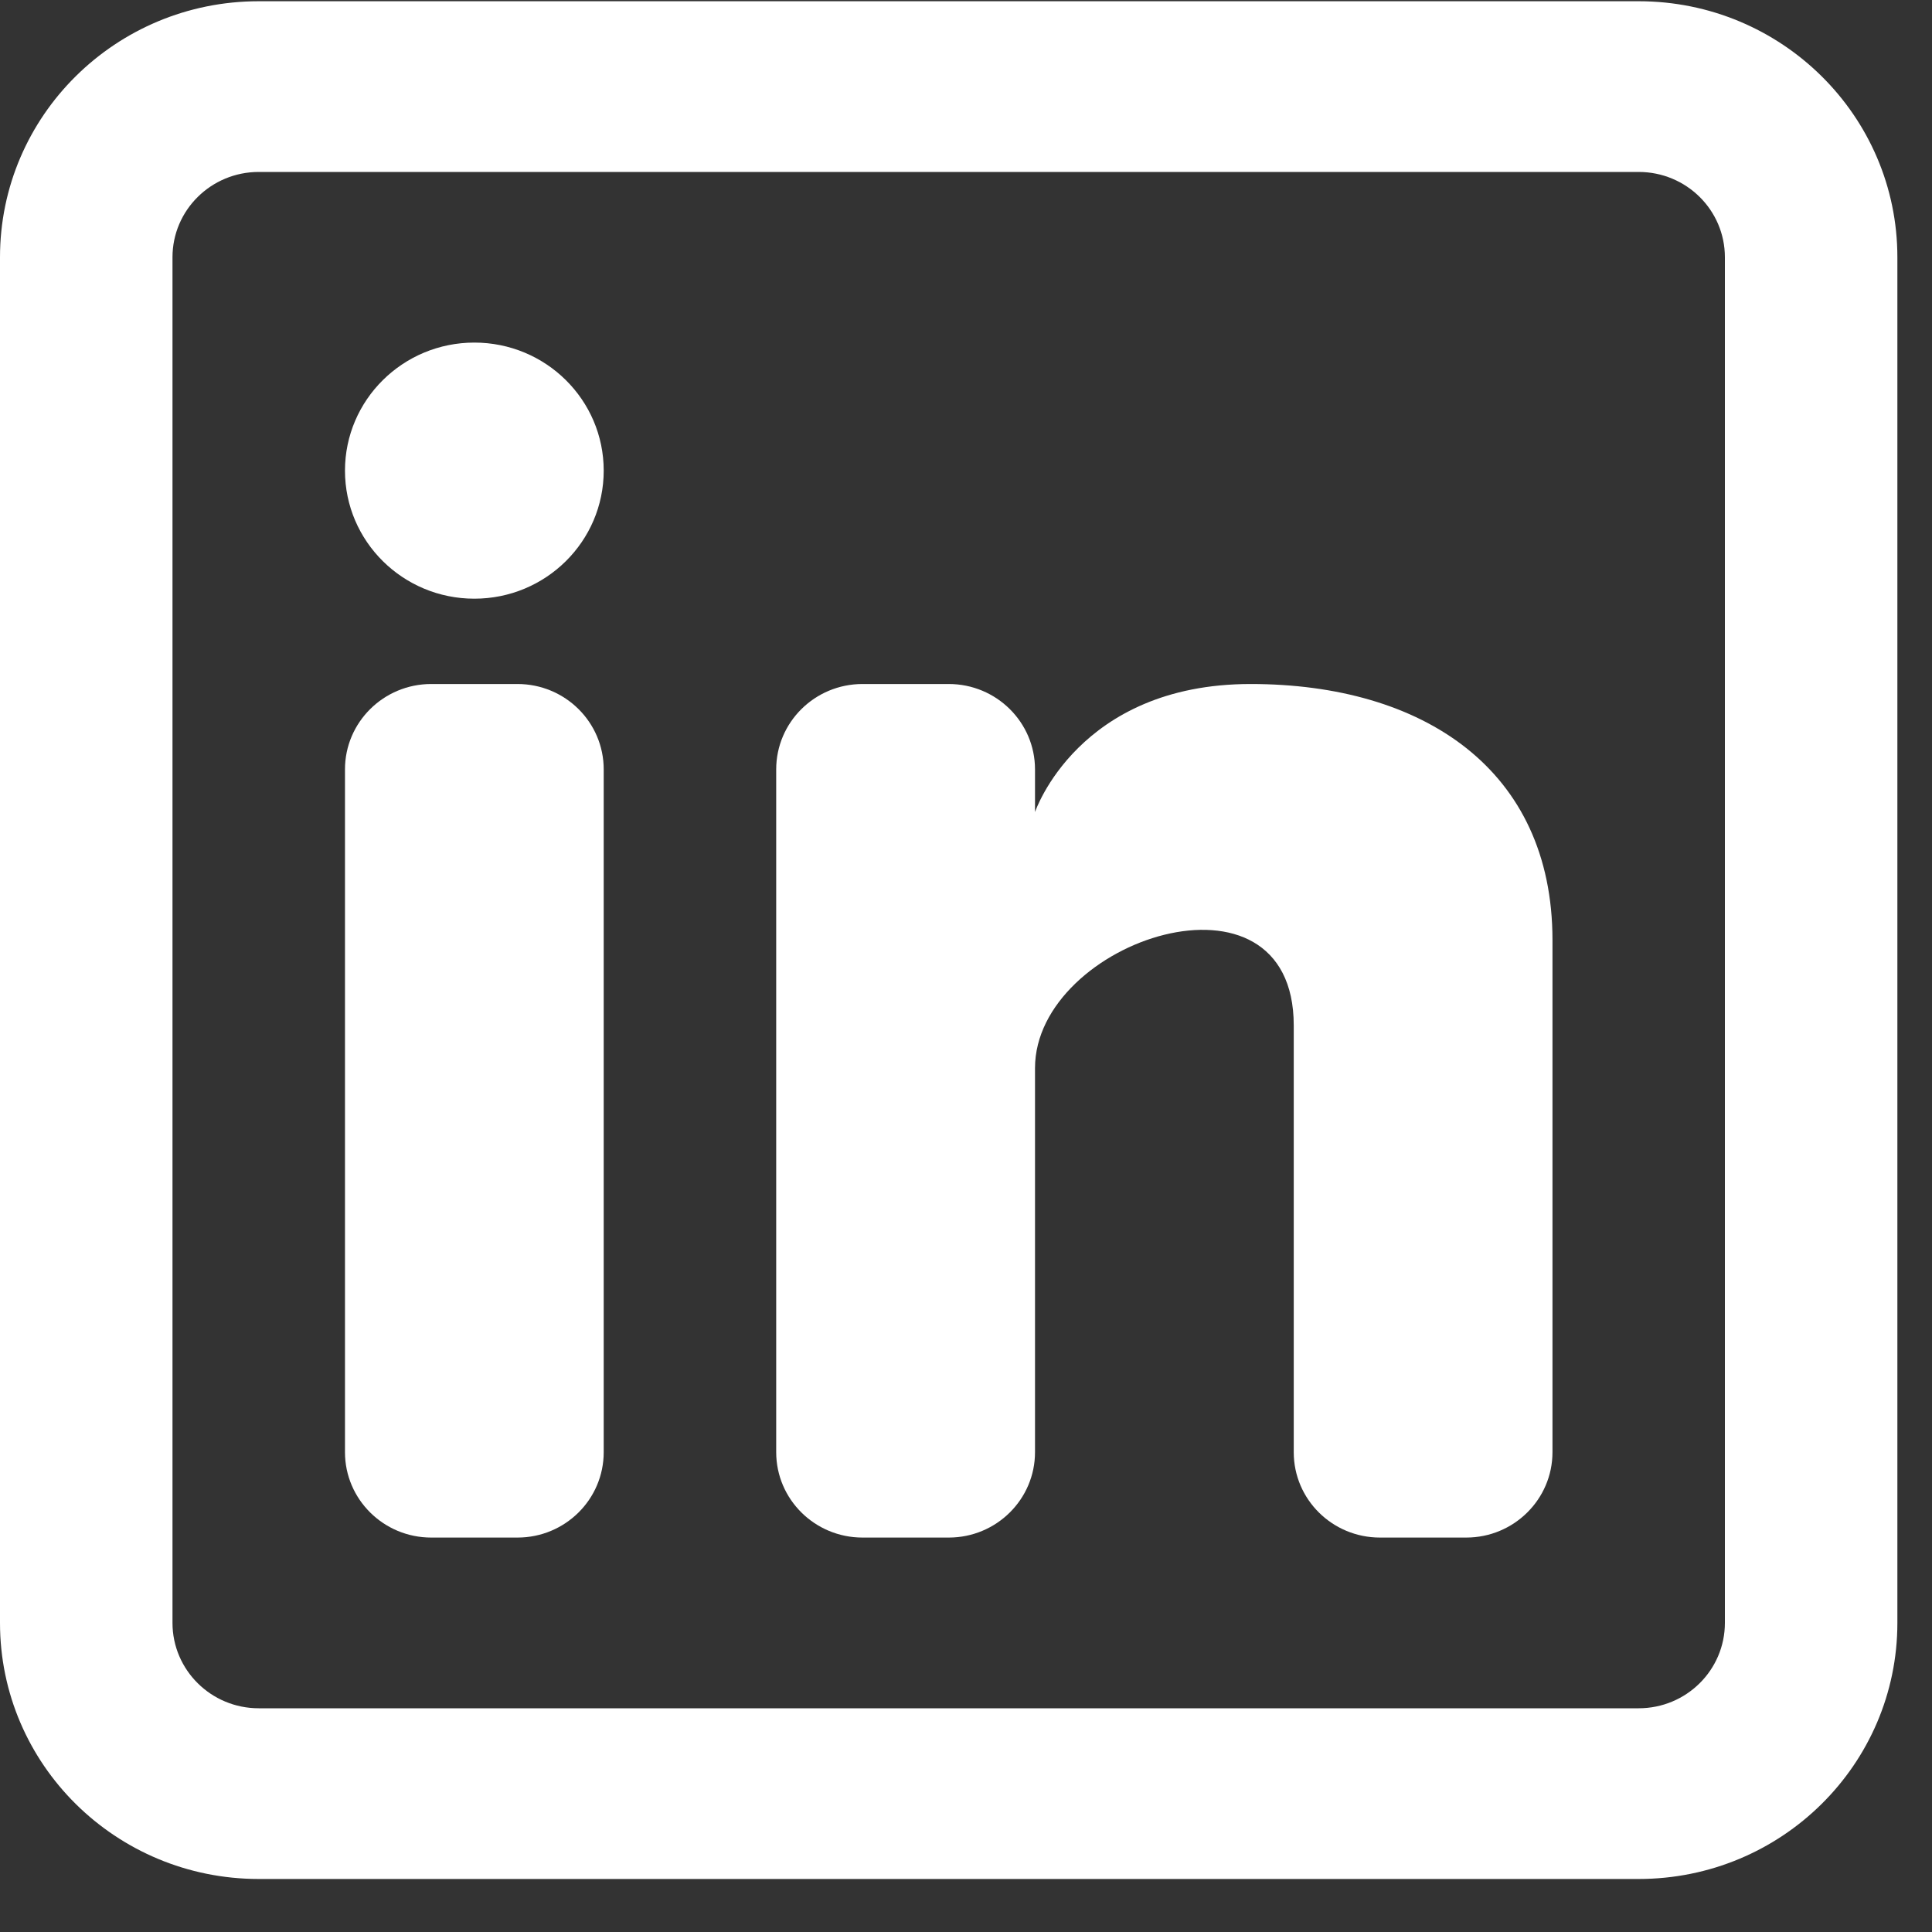 <svg width="25" height="25" viewBox="0 0 25 25" fill="none" xmlns="http://www.w3.org/2000/svg">
<rect x="0" y="0" width="25" height="25" fill="#333333" stroke="none"/>
<path d="M6.138 7.747C7.063 7.747 7.812 7.005 7.812 6.09C7.812 5.175 7.063 4.433 6.138 4.433C5.214 4.433 4.464 5.175 4.464 6.09C4.464 7.005 5.214 7.747 6.138 7.747Z" fill="white"/>
<path d="M4.464 9.956C4.464 9.346 4.964 8.851 5.58 8.851H6.696C7.313 8.851 7.812 9.346 7.812 9.956V18.791C7.812 19.401 7.313 19.896 6.696 19.896H5.58C4.964 19.896 4.464 19.401 4.464 18.791V9.956Z" fill="white"/>
<path d="M11.161 19.896H12.277C12.893 19.896 13.393 19.401 13.393 18.791V13.821C13.393 12.165 16.741 11.06 16.741 13.269V18.792C16.741 19.402 17.24 19.896 17.857 19.896H18.973C19.589 19.896 20.089 19.401 20.089 18.791V12.165C20.089 9.956 18.415 8.851 16.183 8.851C13.95 8.851 13.393 10.508 13.393 10.508V9.956C13.393 9.346 12.893 8.851 12.277 8.851H11.161C10.544 8.851 10.044 9.346 10.044 9.956V18.791C10.044 19.401 10.544 19.896 11.161 19.896Z" fill="white"/>
<path fill-rule="evenodd" clip-rule="evenodd" d="M21.204 0.016C23.053 0.016 24.552 1.499 24.552 3.329V21C24.552 22.831 23.053 24.314 21.204 24.314H3.348C1.499 24.314 0 22.831 0 21V3.329C0 1.499 1.499 0.016 3.348 0.016H21.204ZM21.204 2.225C21.821 2.225 22.32 2.719 22.32 3.329V21C22.32 21.61 21.821 22.105 21.204 22.105H3.348C2.732 22.105 2.232 21.61 2.232 21V3.329C2.232 2.719 2.732 2.225 3.348 2.225H21.204Z" fill="white"/>
</svg>
